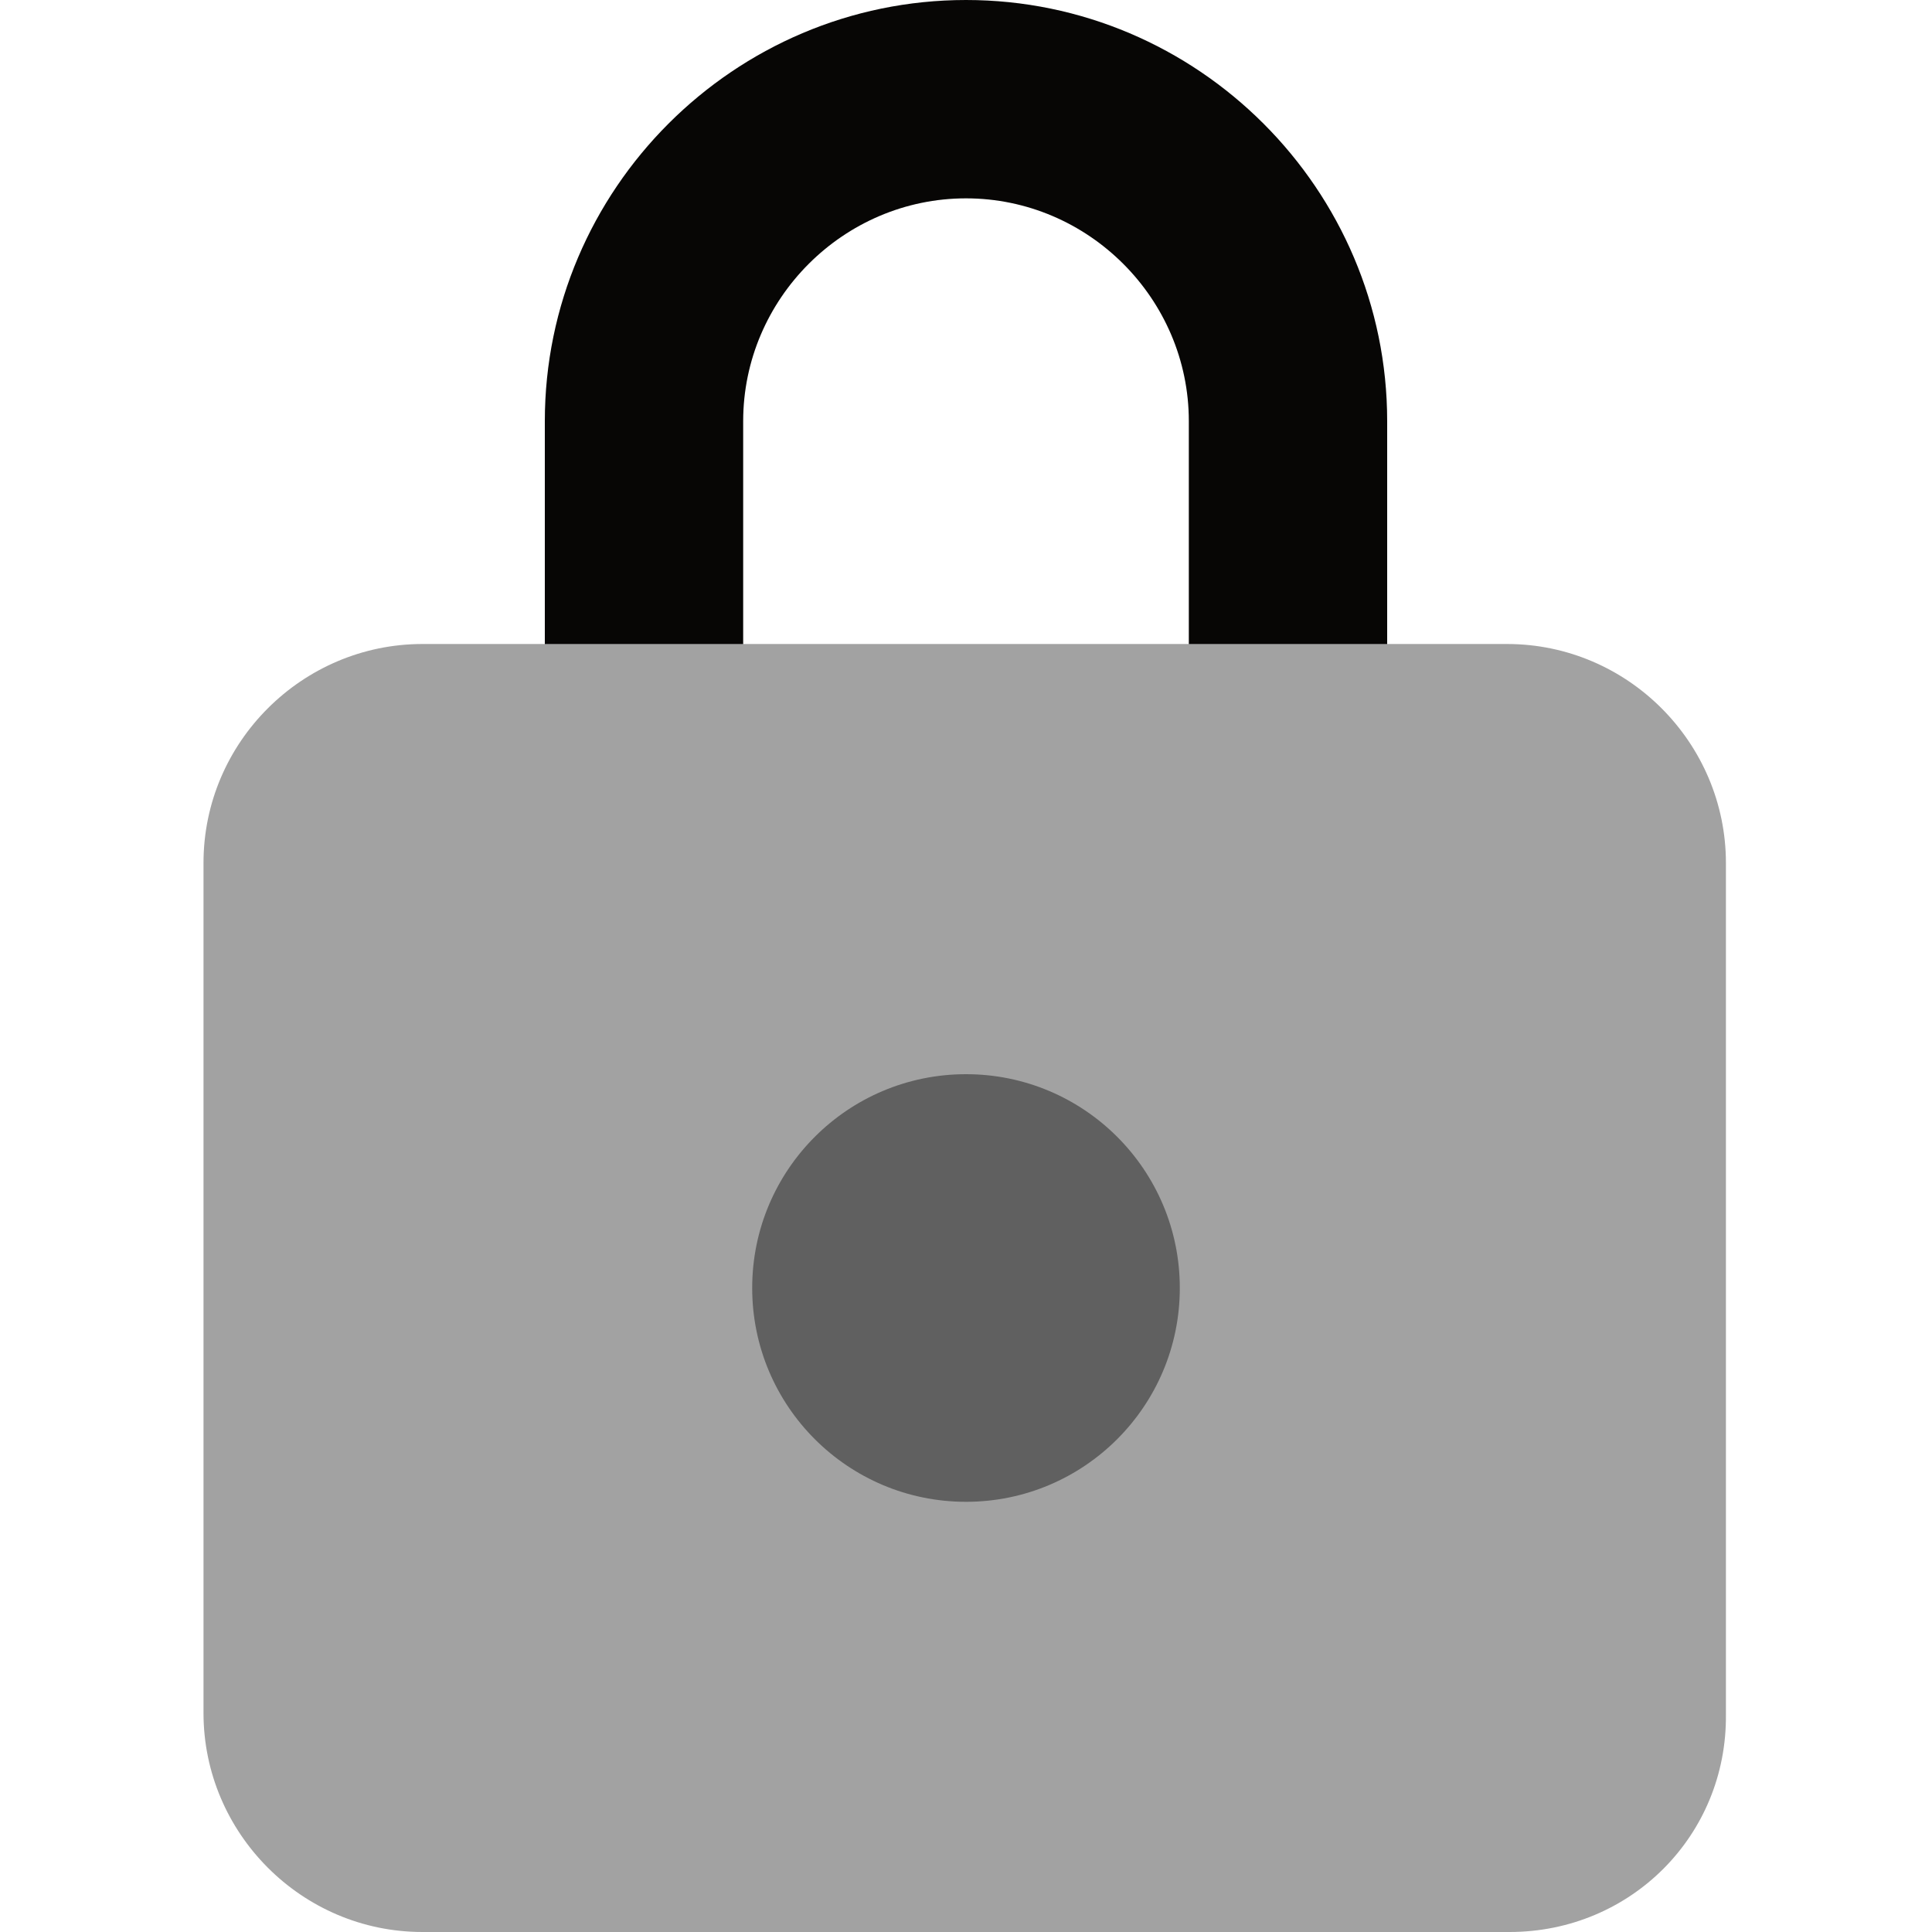 <?xml version="1.0" encoding="utf-8"?>
<!-- Generator: Adobe Illustrator 24.2.1, SVG Export Plug-In . SVG Version: 6.00 Build 0)  -->
<svg version="1.1" id="Layer_1" xmlns="http://www.w3.org/2000/svg" xmlns:xlink="http://www.w3.org/1999/xlink" x="0px" y="0px"
	 viewBox="0 0 150 150" style="enable-background:new 0 0 150 150;" xml:space="preserve">
<style type="text/css">
	.st0{fill:none;stroke:#92618D;stroke-miterlimit:10;}
	.st1{fill:#070605;}
	.st2{fill-rule:evenodd;clip-rule:evenodd;fill:#A2A2A2;}
	.st3{fill-rule:evenodd;clip-rule:evenodd;fill:#606060;}
</style>
<path class="st0" d="M75.7,50"/>
<g>
	<path class="st1" d="M107.7,57.7H92.3v-25c0-9.5-7.8-17.3-17.3-17.3s-17.3,7.8-17.3,17.3v25H42.3v-25C42.3,14.7,57,0,75,0
		s32.7,14.7,32.7,32.7V57.7z"/>
</g>
<path class="st2" d="M117.2,150H32.8c-9.4,0-17-7.7-17-17V67c0-9.4,7.7-17,17-17h84.2c9.4,0,17,7.7,17,17v66.1
	C134.1,142.5,126.6,150,117.2,150z"/>
<circle class="st3" cx="75" cy="100" r="16.6"/>
</svg>
